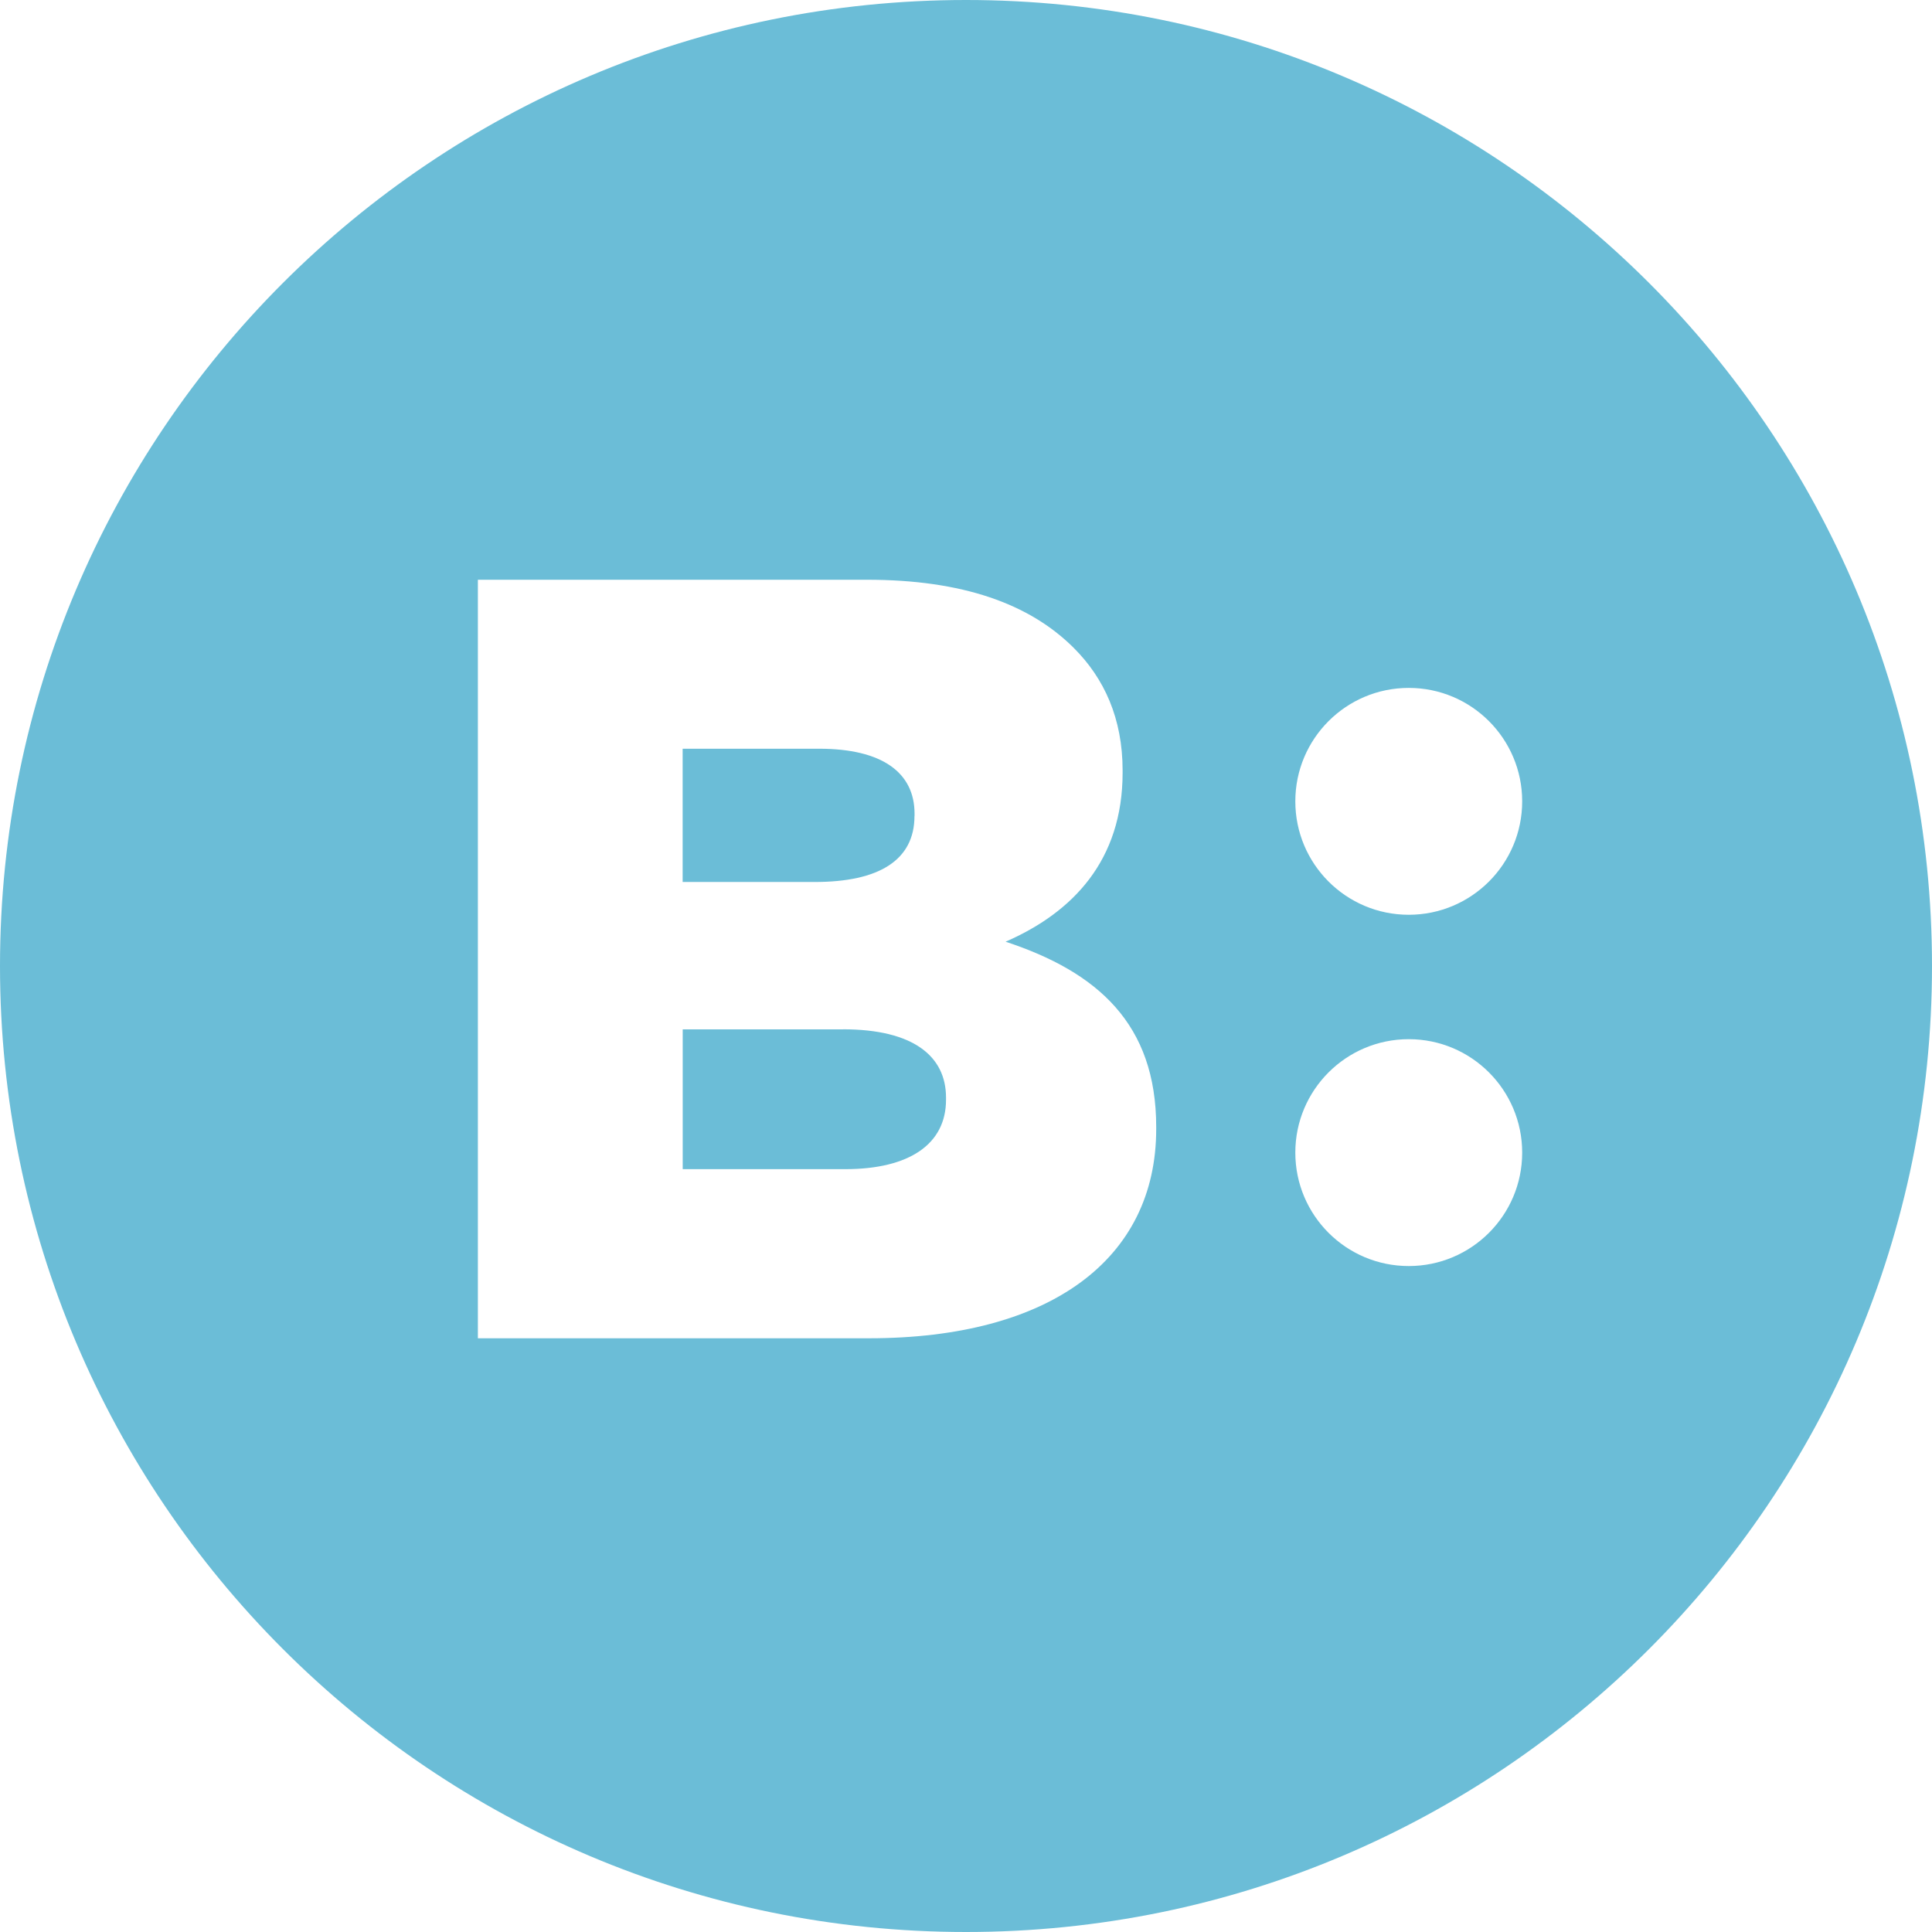 <?xml version="1.0" encoding="UTF-8"?>
<svg id="Layer_1" data-name="Layer 1" xmlns="http://www.w3.org/2000/svg" viewBox="0 0 264 264">
  <path d="M124.97,111.49v-.3c0-5.63-4.44-8.88-13.03-8.88h-18.66v18.21h18.06c8.74,0,13.62-2.96,13.62-9.03Z" style="fill: #6bbdd7"/>
  <path d="M132,0C59.1,0,0,59.1,0,132s59.1,132,132,132,132-59.1,132-132S204.9,0,132,0ZM157.99,154.29c0,17.77-14.51,28.58-39.24,28.58h-53.45v-103.65h53.16c13.03,0,22.21,3.26,28.28,9.33,4.15,4.15,6.66,9.62,6.66,16.73v.3c0,11.99-6.81,19.1-15.99,23.1,12.59,4.15,20.58,11.25,20.58,25.32v.3ZM192.5,173c-8.56,0-15.5-6.94-15.5-15.5s6.94-15.5,15.5-15.5,15.5,6.94,15.5,15.5-6.94,15.5-15.5,15.5ZM192.5,125c-8.56,0-15.5-6.94-15.5-15.5s6.94-15.5,15.5-15.5,15.5,6.94,15.5,15.5-6.94,15.5-15.5,15.5Z" style="fill: #6bbdd7"/>
  <path d="M115.2,140.66h-21.91v19.1h22.21c8.74,0,13.77-3.41,13.77-9.48v-.3c0-5.63-4.44-9.33-14.07-9.33Z" style="fill: #6bbdd7"/>
</svg>